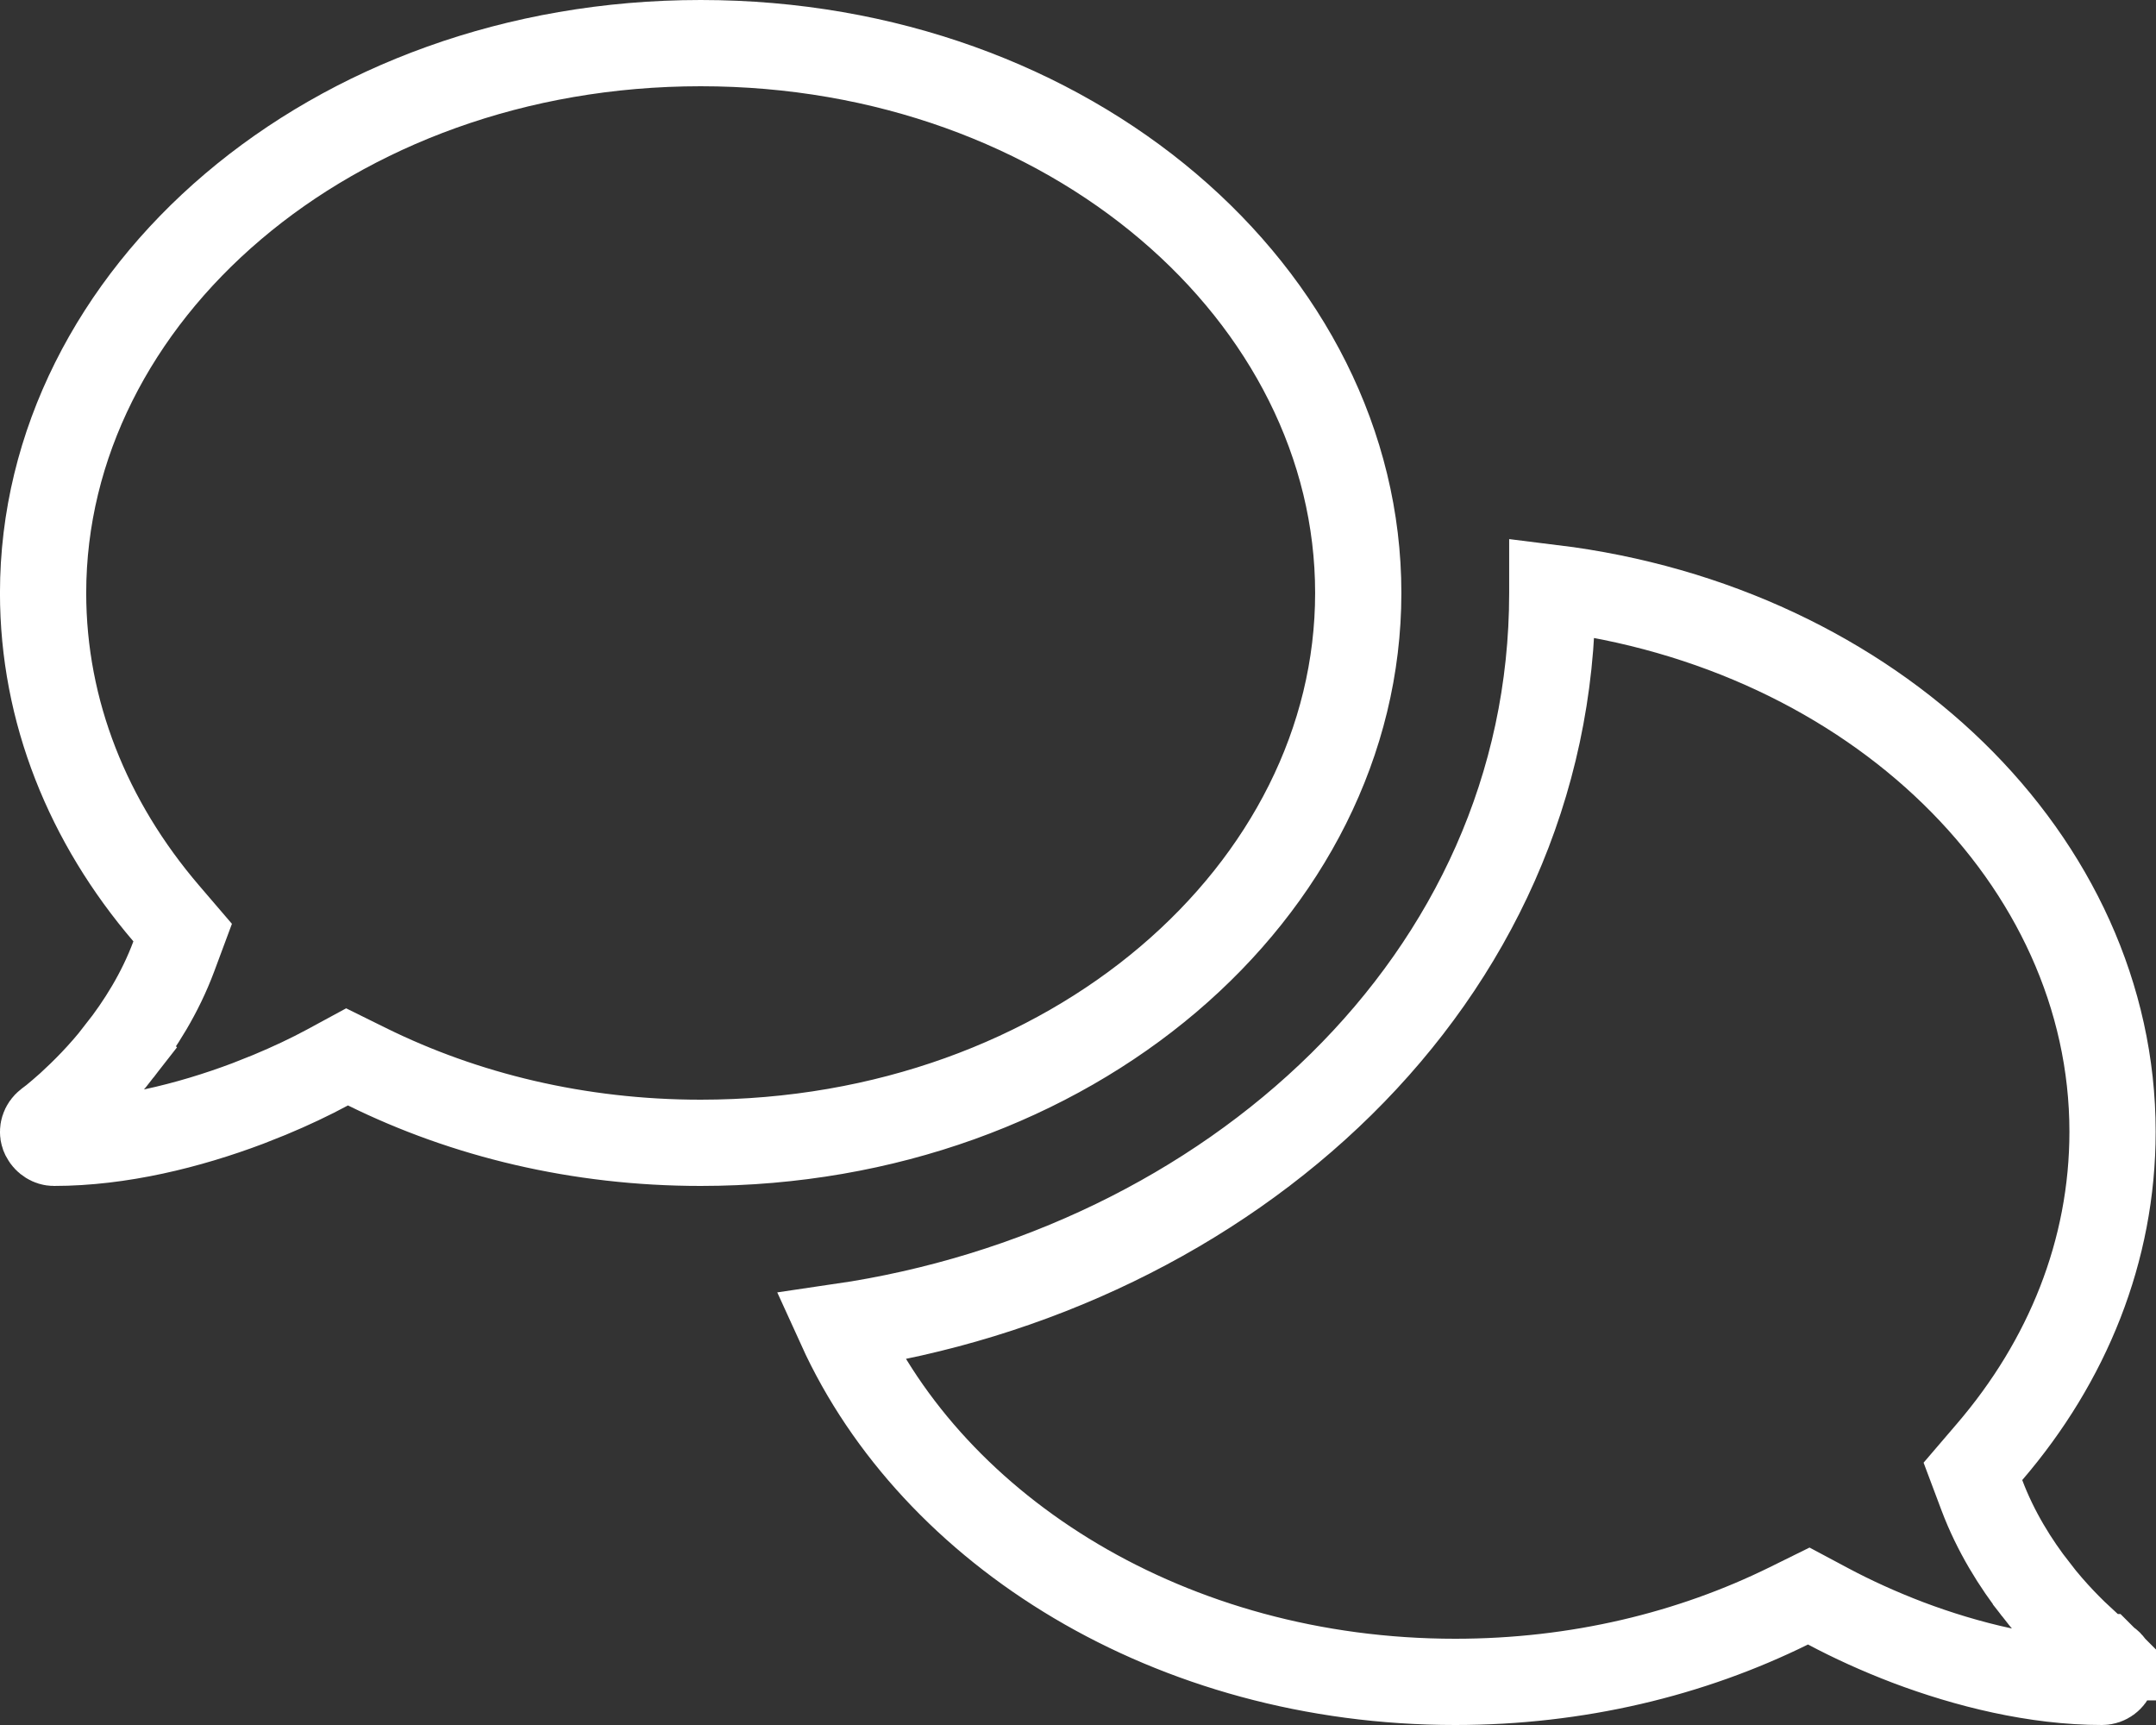 <svg width="75" height="60" viewBox="0 0 75 60" fill="none" xmlns="http://www.w3.org/2000/svg">
<rect x="0" y="0" width="75" height="60" fill="#333333" stroke="none"/>
<path d="M73.142 57.639H73.143L73.147 57.643H73.145L73.142 57.639ZM24.374 1.5C37.255 1.5 47.249 10.288 47.249 20.625C47.249 30.962 37.255 39.75 24.374 39.75C20.126 39.75 16.169 38.783 12.769 37.105L12.073 36.761L11.392 37.13C10.79 37.455 10.107 37.778 9.371 38.084L8.618 38.383C6.578 39.152 4.188 39.75 1.874 39.75C1.757 39.75 1.617 39.674 1.542 39.533L1.514 39.469C1.473 39.349 1.511 39.175 1.657 39.065L1.745 39.001L1.756 38.989L1.851 38.917C2.001 38.796 2.203 38.621 2.414 38.434L2.423 38.426L2.431 38.418C2.887 38 3.528 37.373 4.162 36.555L4.161 36.554C4.872 35.647 5.57 34.544 6.046 33.266L6.354 32.438L5.779 31.767C3.068 28.598 1.499 24.753 1.499 20.625C1.499 10.288 11.493 1.5 24.374 1.5ZM53.999 20.447C65.215 21.827 73.488 29.952 73.488 39.363C73.488 43.504 71.918 47.348 69.209 50.503L68.631 51.178L68.943 52.009C69.418 53.269 70.111 54.382 70.825 55.292V55.293C71.451 56.102 72.085 56.723 72.54 57.141V57.142C72.798 57.385 73.014 57.557 73.137 57.655C73.168 57.681 73.198 57.703 73.225 57.722L73.247 57.744L73.34 57.812C73.47 57.907 73.529 58.077 73.477 58.244C73.43 58.392 73.284 58.5 73.125 58.5C70.811 58.5 68.42 57.902 66.38 57.133H66.381C65.361 56.745 64.422 56.314 63.6 55.876L62.921 55.514L62.23 55.855C58.83 57.533 54.873 58.5 50.624 58.5C40.73 58.5 32.466 53.271 29.229 46.148C42.682 44.178 53.999 34.123 53.999 20.625V20.447Z" stroke="white" stroke-width="3"/>
</svg>
